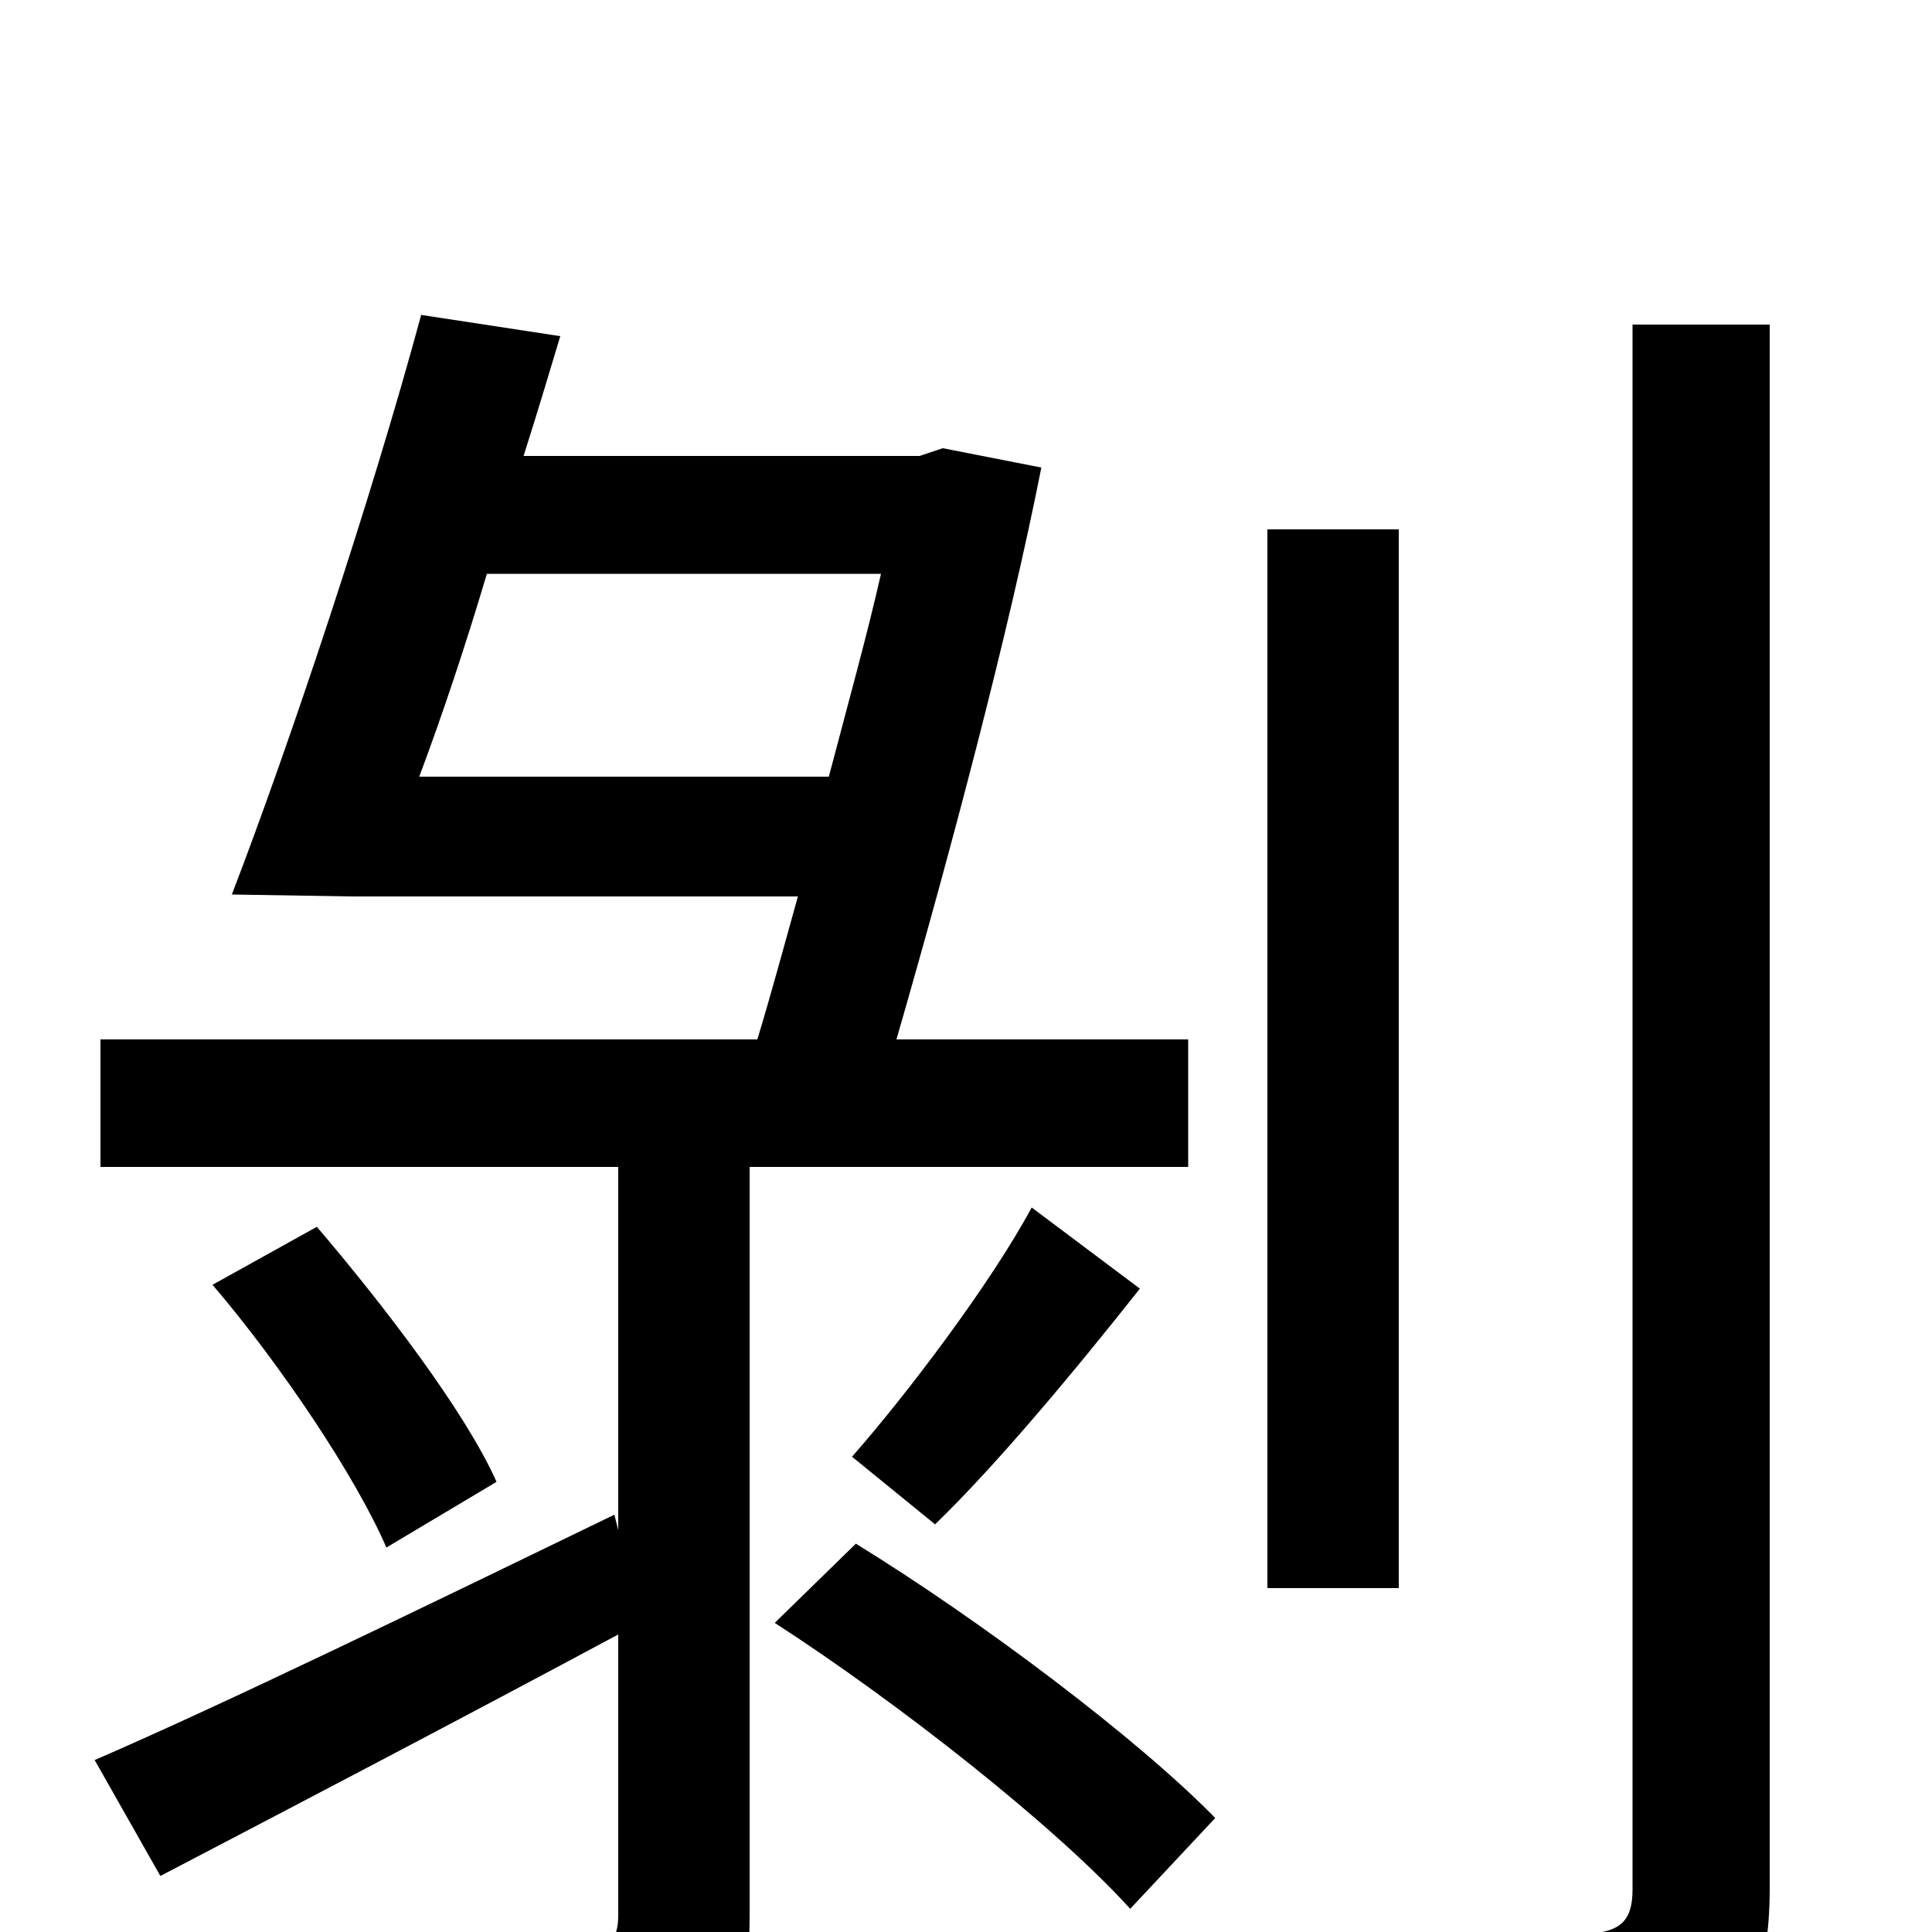 <svg xmlns="http://www.w3.org/2000/svg" viewBox="0 -1000 1000 1000">
	<path fill="#000000" d="M217 -598C229 -630 241 -666 252 -703H456C449 -672 439 -636 429 -598ZM615 -396V-462H464C492 -559 522 -672 539 -758L488 -768L476 -764H271C278 -786 284 -806 290 -826L218 -837C192 -741 150 -615 120 -537L182 -536H413C406 -511 399 -485 392 -462H52V-396H320V-208L318 -216C219 -168 116 -118 49 -89L83 -29C150 -64 238 -110 320 -154V-9C320 5 315 9 299 10C283 11 229 11 169 9C179 28 190 57 194 77C269 77 319 76 349 65C379 54 388 34 388 -8V-396ZM110 -335C145 -294 184 -236 200 -199L257 -233C241 -269 199 -324 164 -365ZM484 -211C516 -242 556 -290 590 -333L534 -375C513 -336 470 -279 441 -246ZM401 -160C466 -118 547 -54 585 -12L629 -59C589 -100 508 -161 443 -201ZM724 -726H656V-178H724ZM845 -832V-22C845 -5 838 0 821 1C805 2 752 2 691 0C701 21 712 53 715 73C797 74 846 71 876 59C904 46 916 25 916 -23V-832Z"/>
</svg>